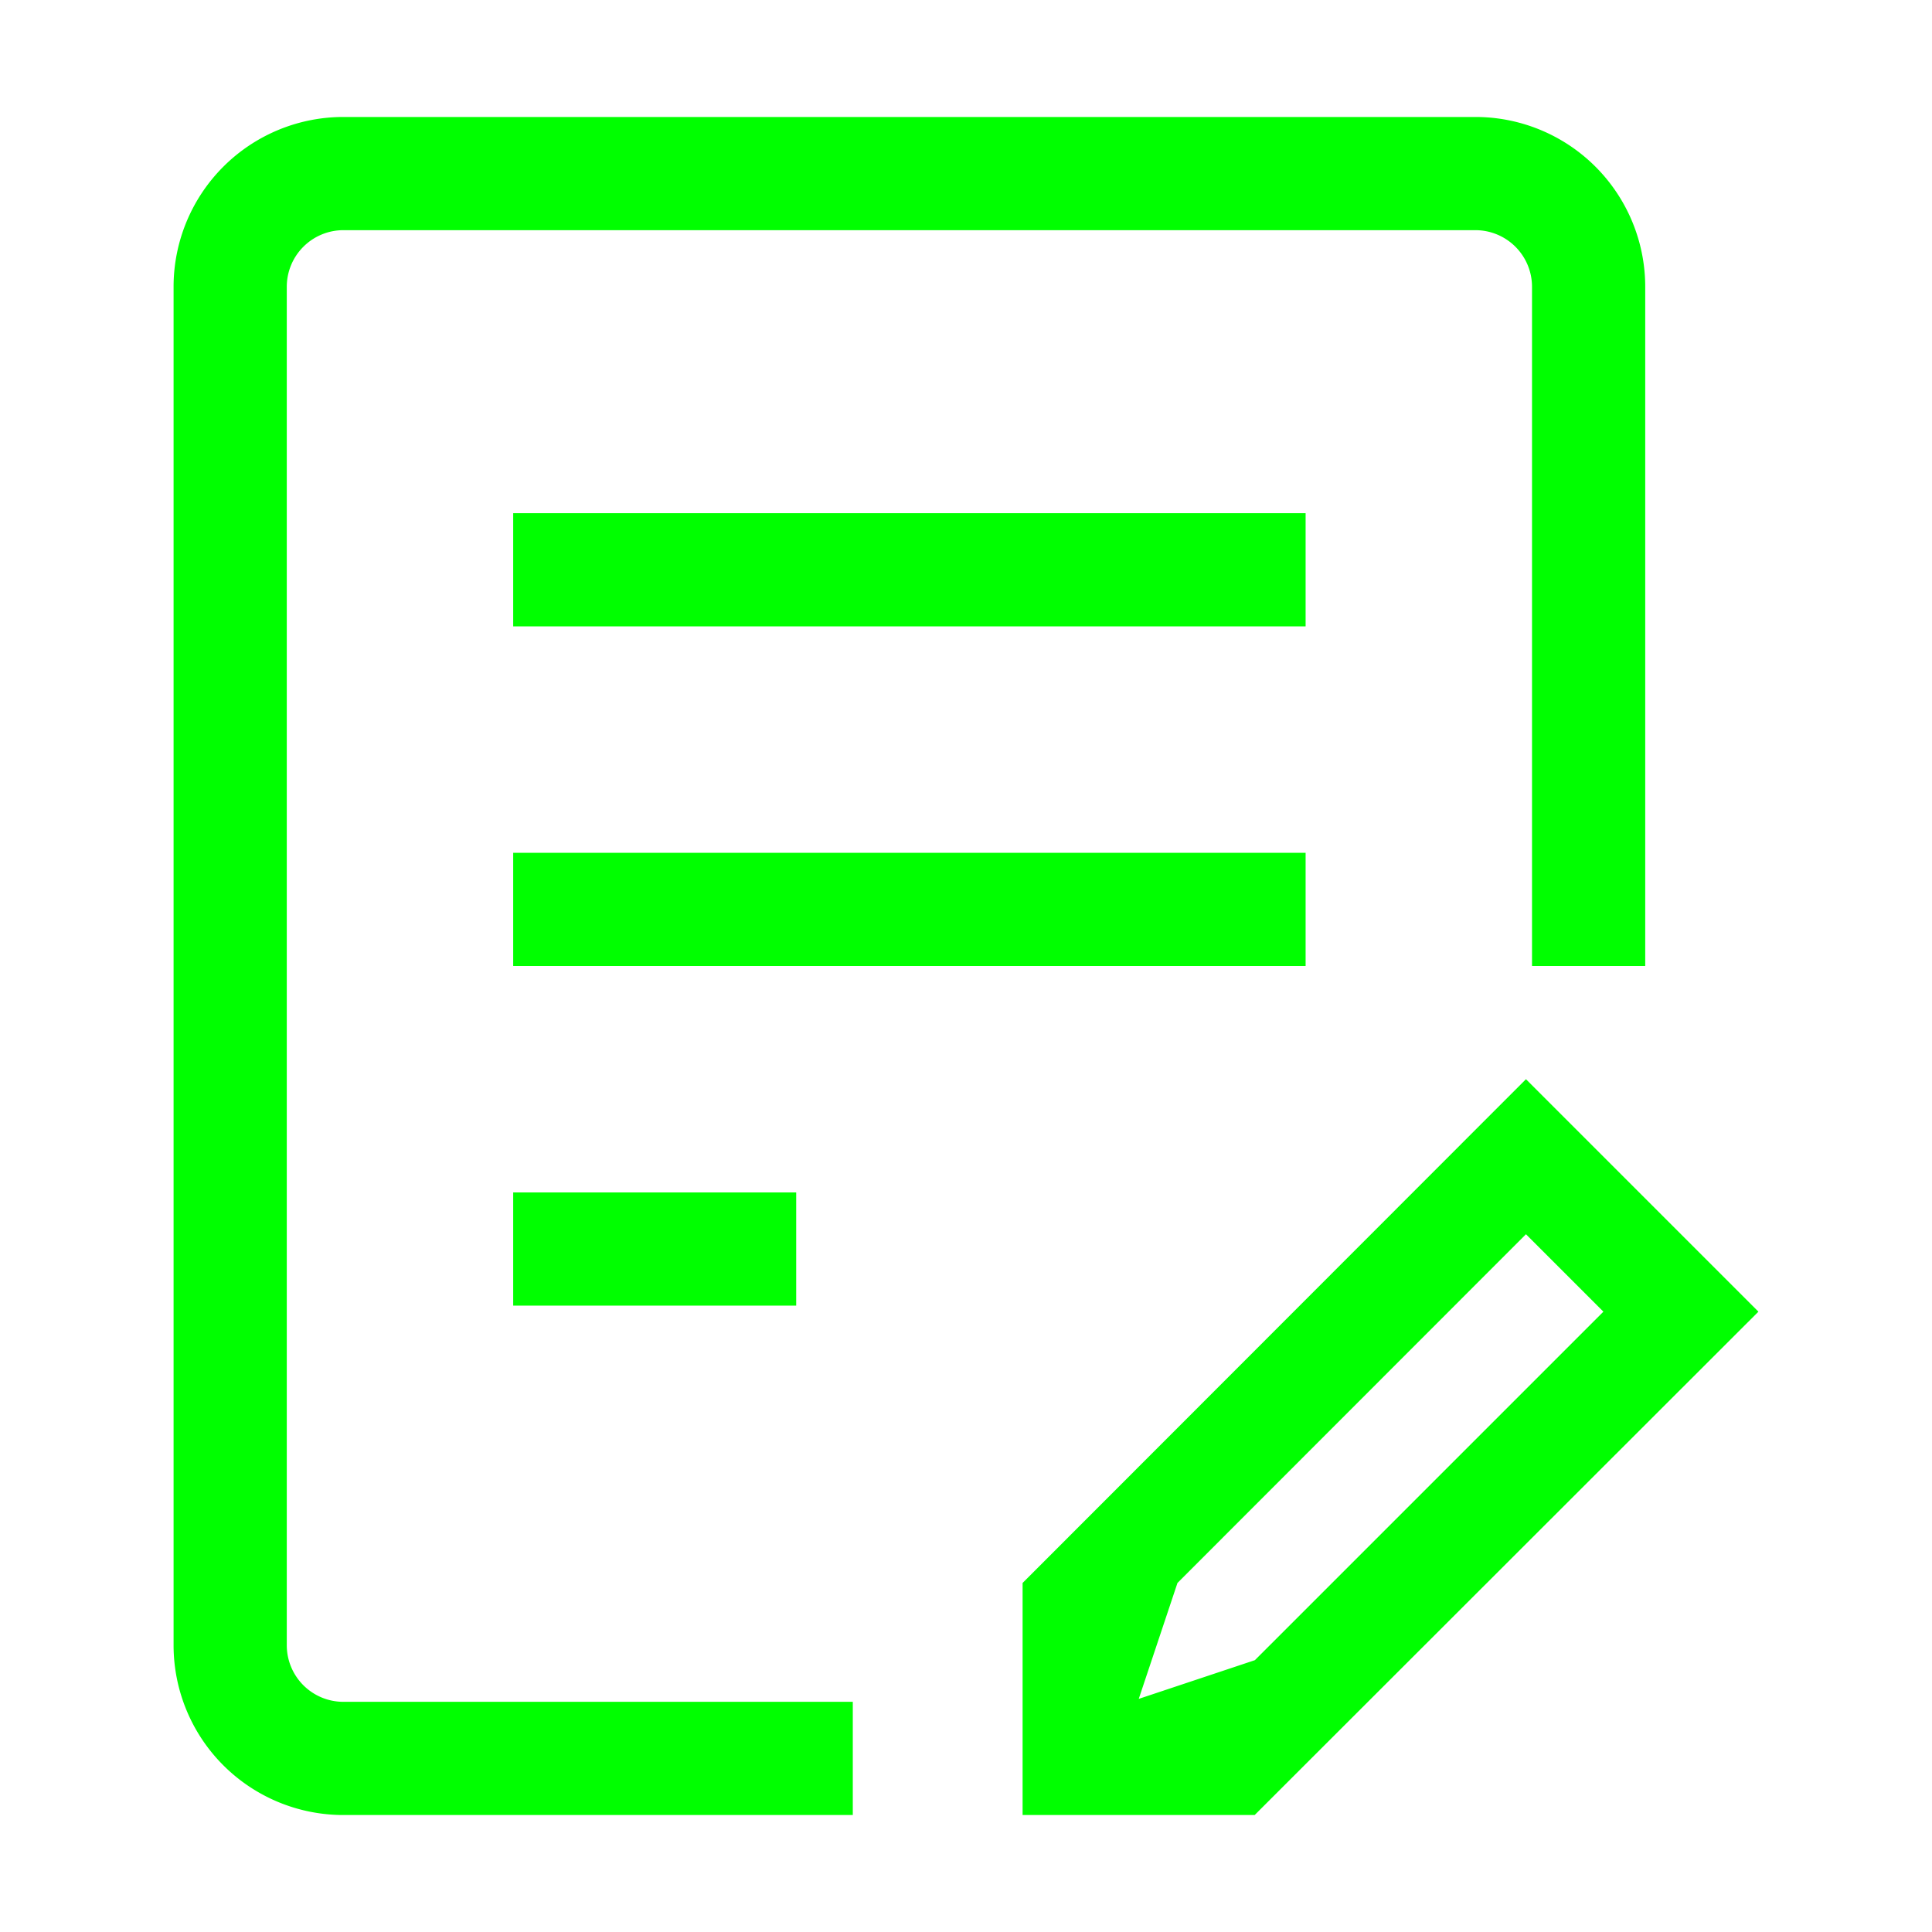 <?xml version="1.0" standalone="no"?><!DOCTYPE svg PUBLIC "-//W3C//DTD SVG 1.1//EN" "http://www.w3.org/Graphics/SVG/1.1/DTD/svg11.dtd"><svg class="icon" width="200px" height="200.00px" viewBox="0 0 1024 1024" version="1.1" xmlns="http://www.w3.org/2000/svg"><path fill="#00ff00" d="M812 152a30 30 0 0 0-30-30H182a30 30 0 0 0-30 30v720a30 30 0 0 0 30 30h270v60H182a90 90 0 0 1-90-90V152a90 90 0 0 1 90-90h600a90 90 0 0 1 90 90v360h-60V152zM272 692v-60h150v60H272z m0-420h420v60H272v-60z m420 240H272v-60h420v60z m240 183.21L665 962H542V839l266.79-267zM603.56 900.44l61.56-20.52 184.71-184.71-41.04-41.04L624.08 839z" /></svg>
